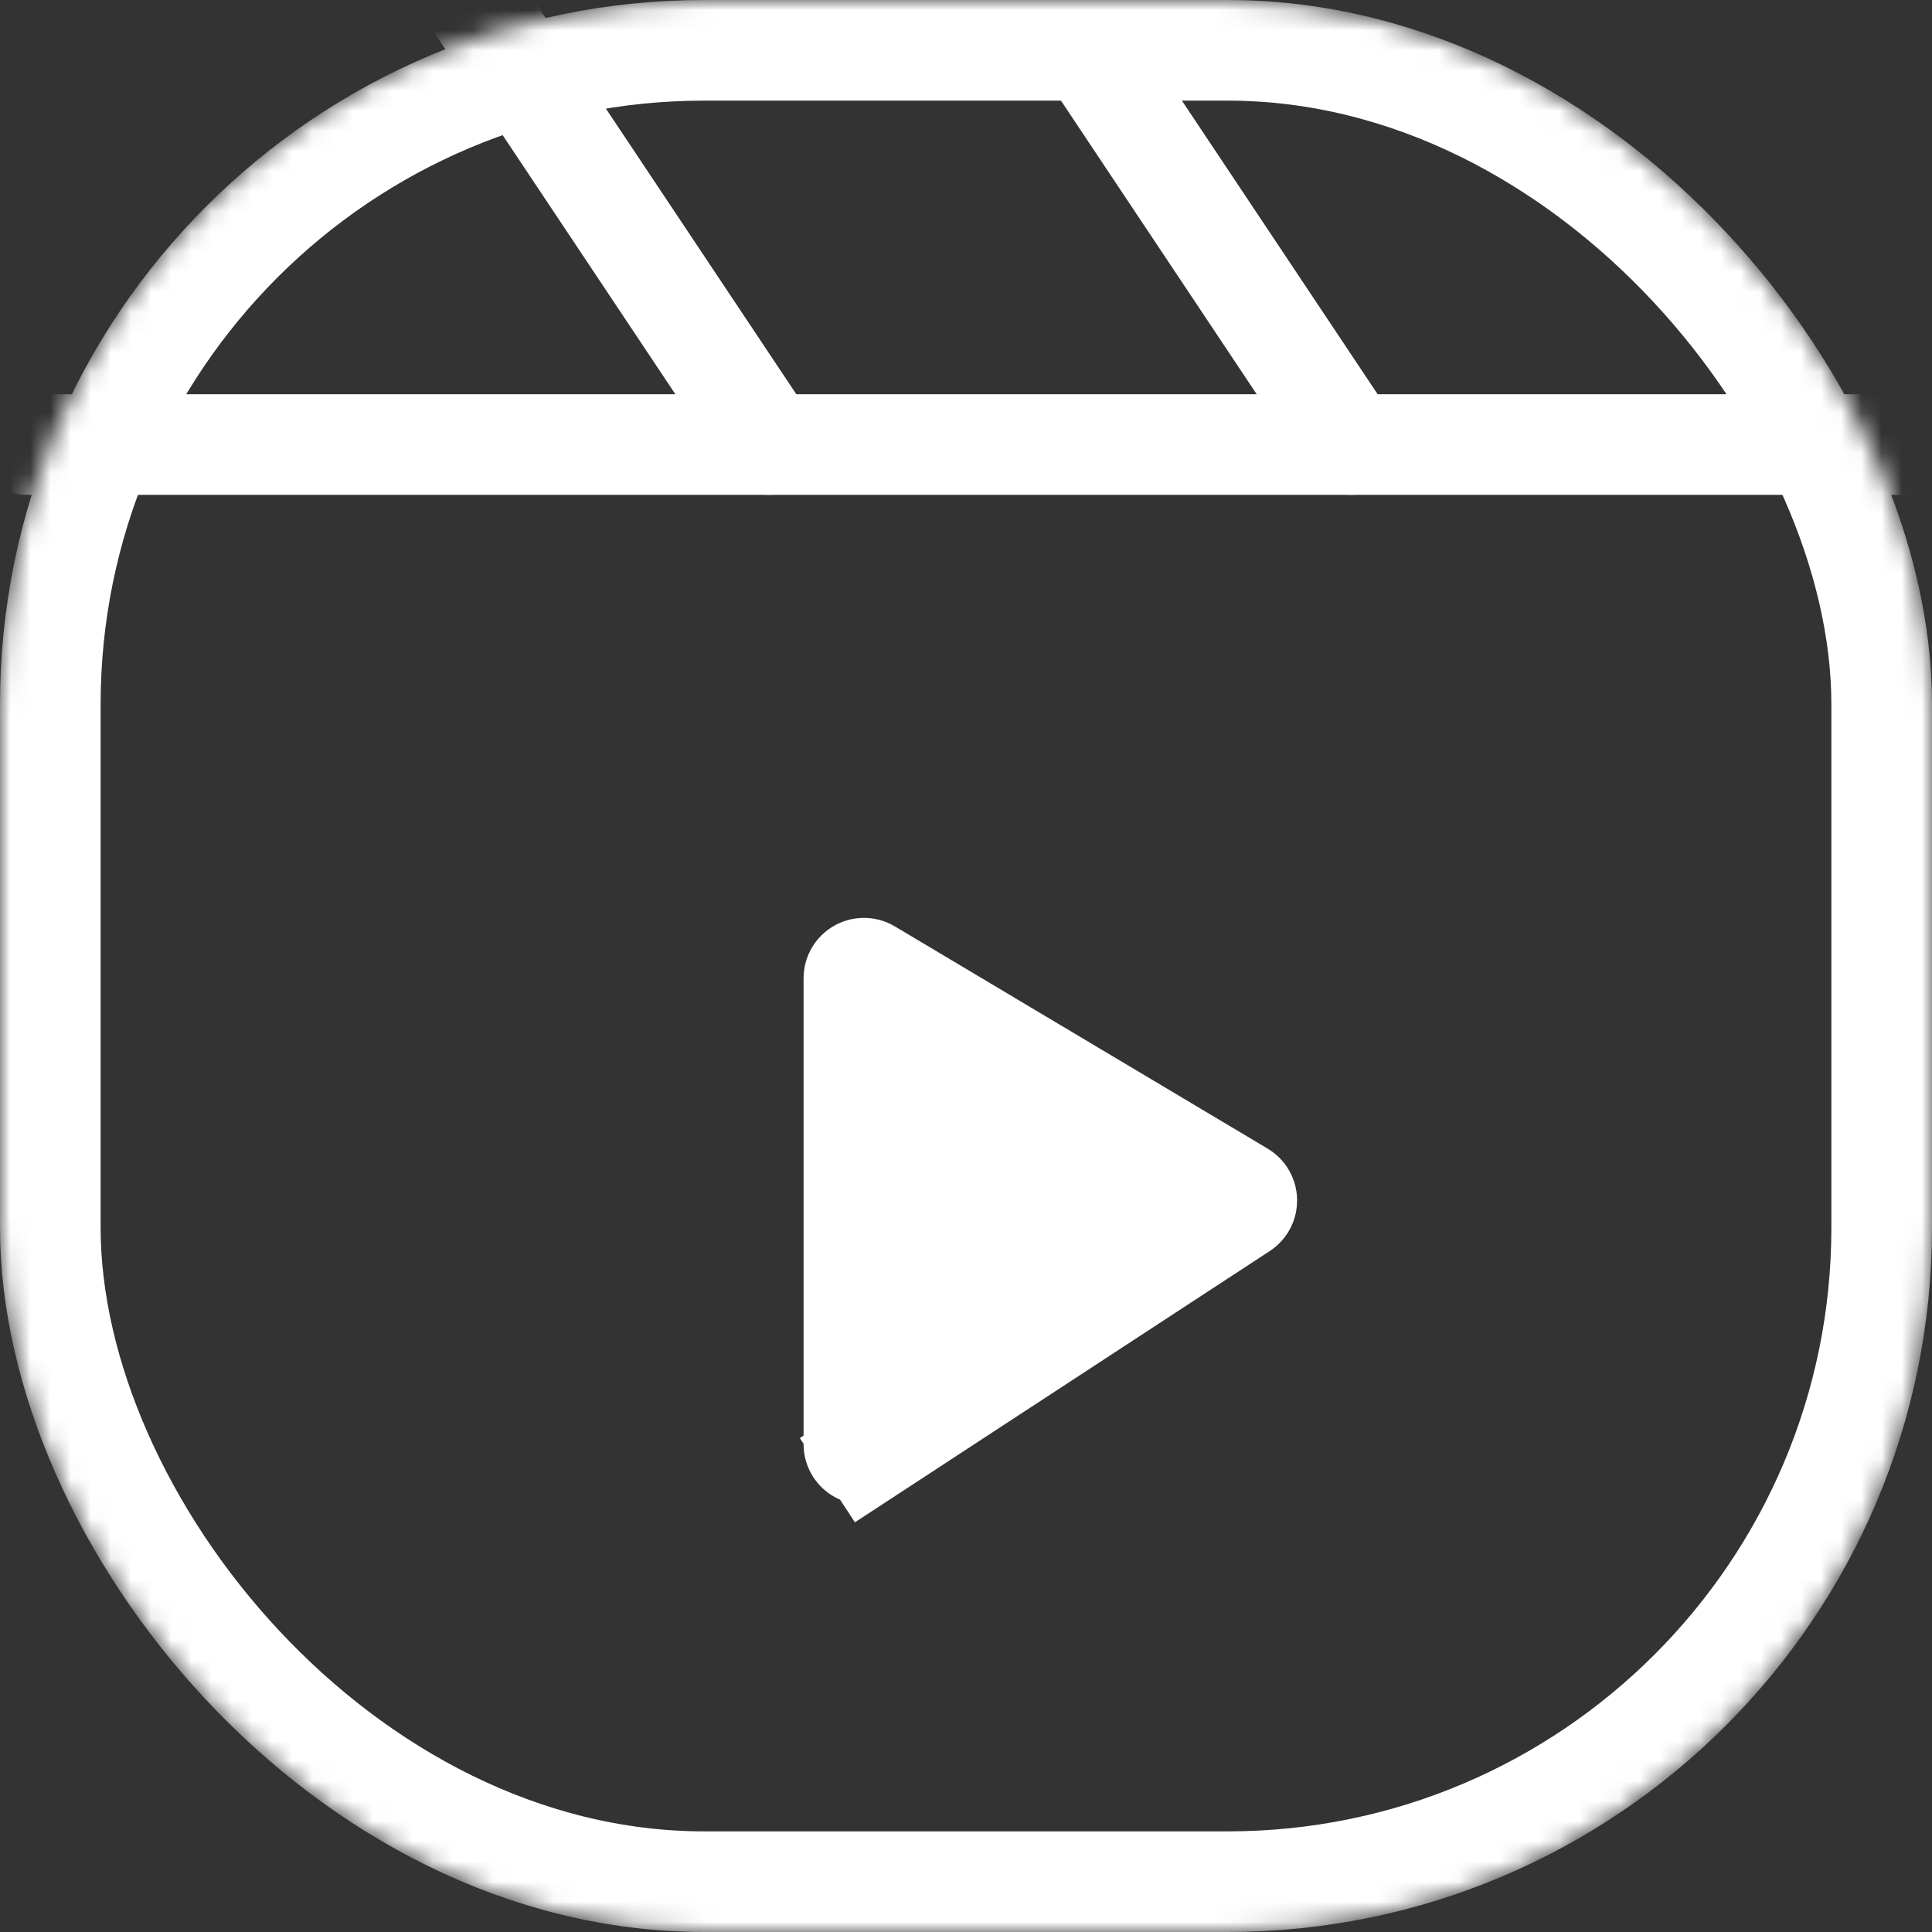<svg width="96" height="96" viewBox="0 0 96 96" fill="none" xmlns="http://www.w3.org/2000/svg">
<rect x="0" y="0" width="96" height="96" fill="#333333" stroke="none"/>
<mask id="mask0" style="mask-type:alpha" maskUnits="userSpaceOnUse" x="0" y="0" width="96" height="96">
<rect x="2.5" y="2.5" width="91" height="91" rx="32.5" fill="white" stroke="white" stroke-width="5"/>
</mask>
<g mask="url(#mask0)">
<rect x="2.5" y="2.5" width="91" height="91" rx="32.5" stroke="white" stroke-width="5"/>
<path d="M43.185 48.179L61.709 59.222C62.027 59.412 62.036 59.868 61.727 60.07L43.203 72.182L44.571 74.275L43.203 72.182C42.87 72.4 42.429 72.161 42.429 71.764V48.608C42.429 48.221 42.852 47.98 43.185 48.179Z" fill="white" stroke="white" stroke-width="5" stroke-linecap="round"/>
<path d="M1.274 22.088H94.726" stroke="white" stroke-width="5" stroke-linecap="round"/>
<path d="M23.788 0.425L38.23 22.088" stroke="white" stroke-width="5" stroke-linecap="round"/>
<path d="M51.823 -0.85L67.115 22.088" stroke="white" stroke-width="5" stroke-linecap="round"/>
</g>
</svg>
